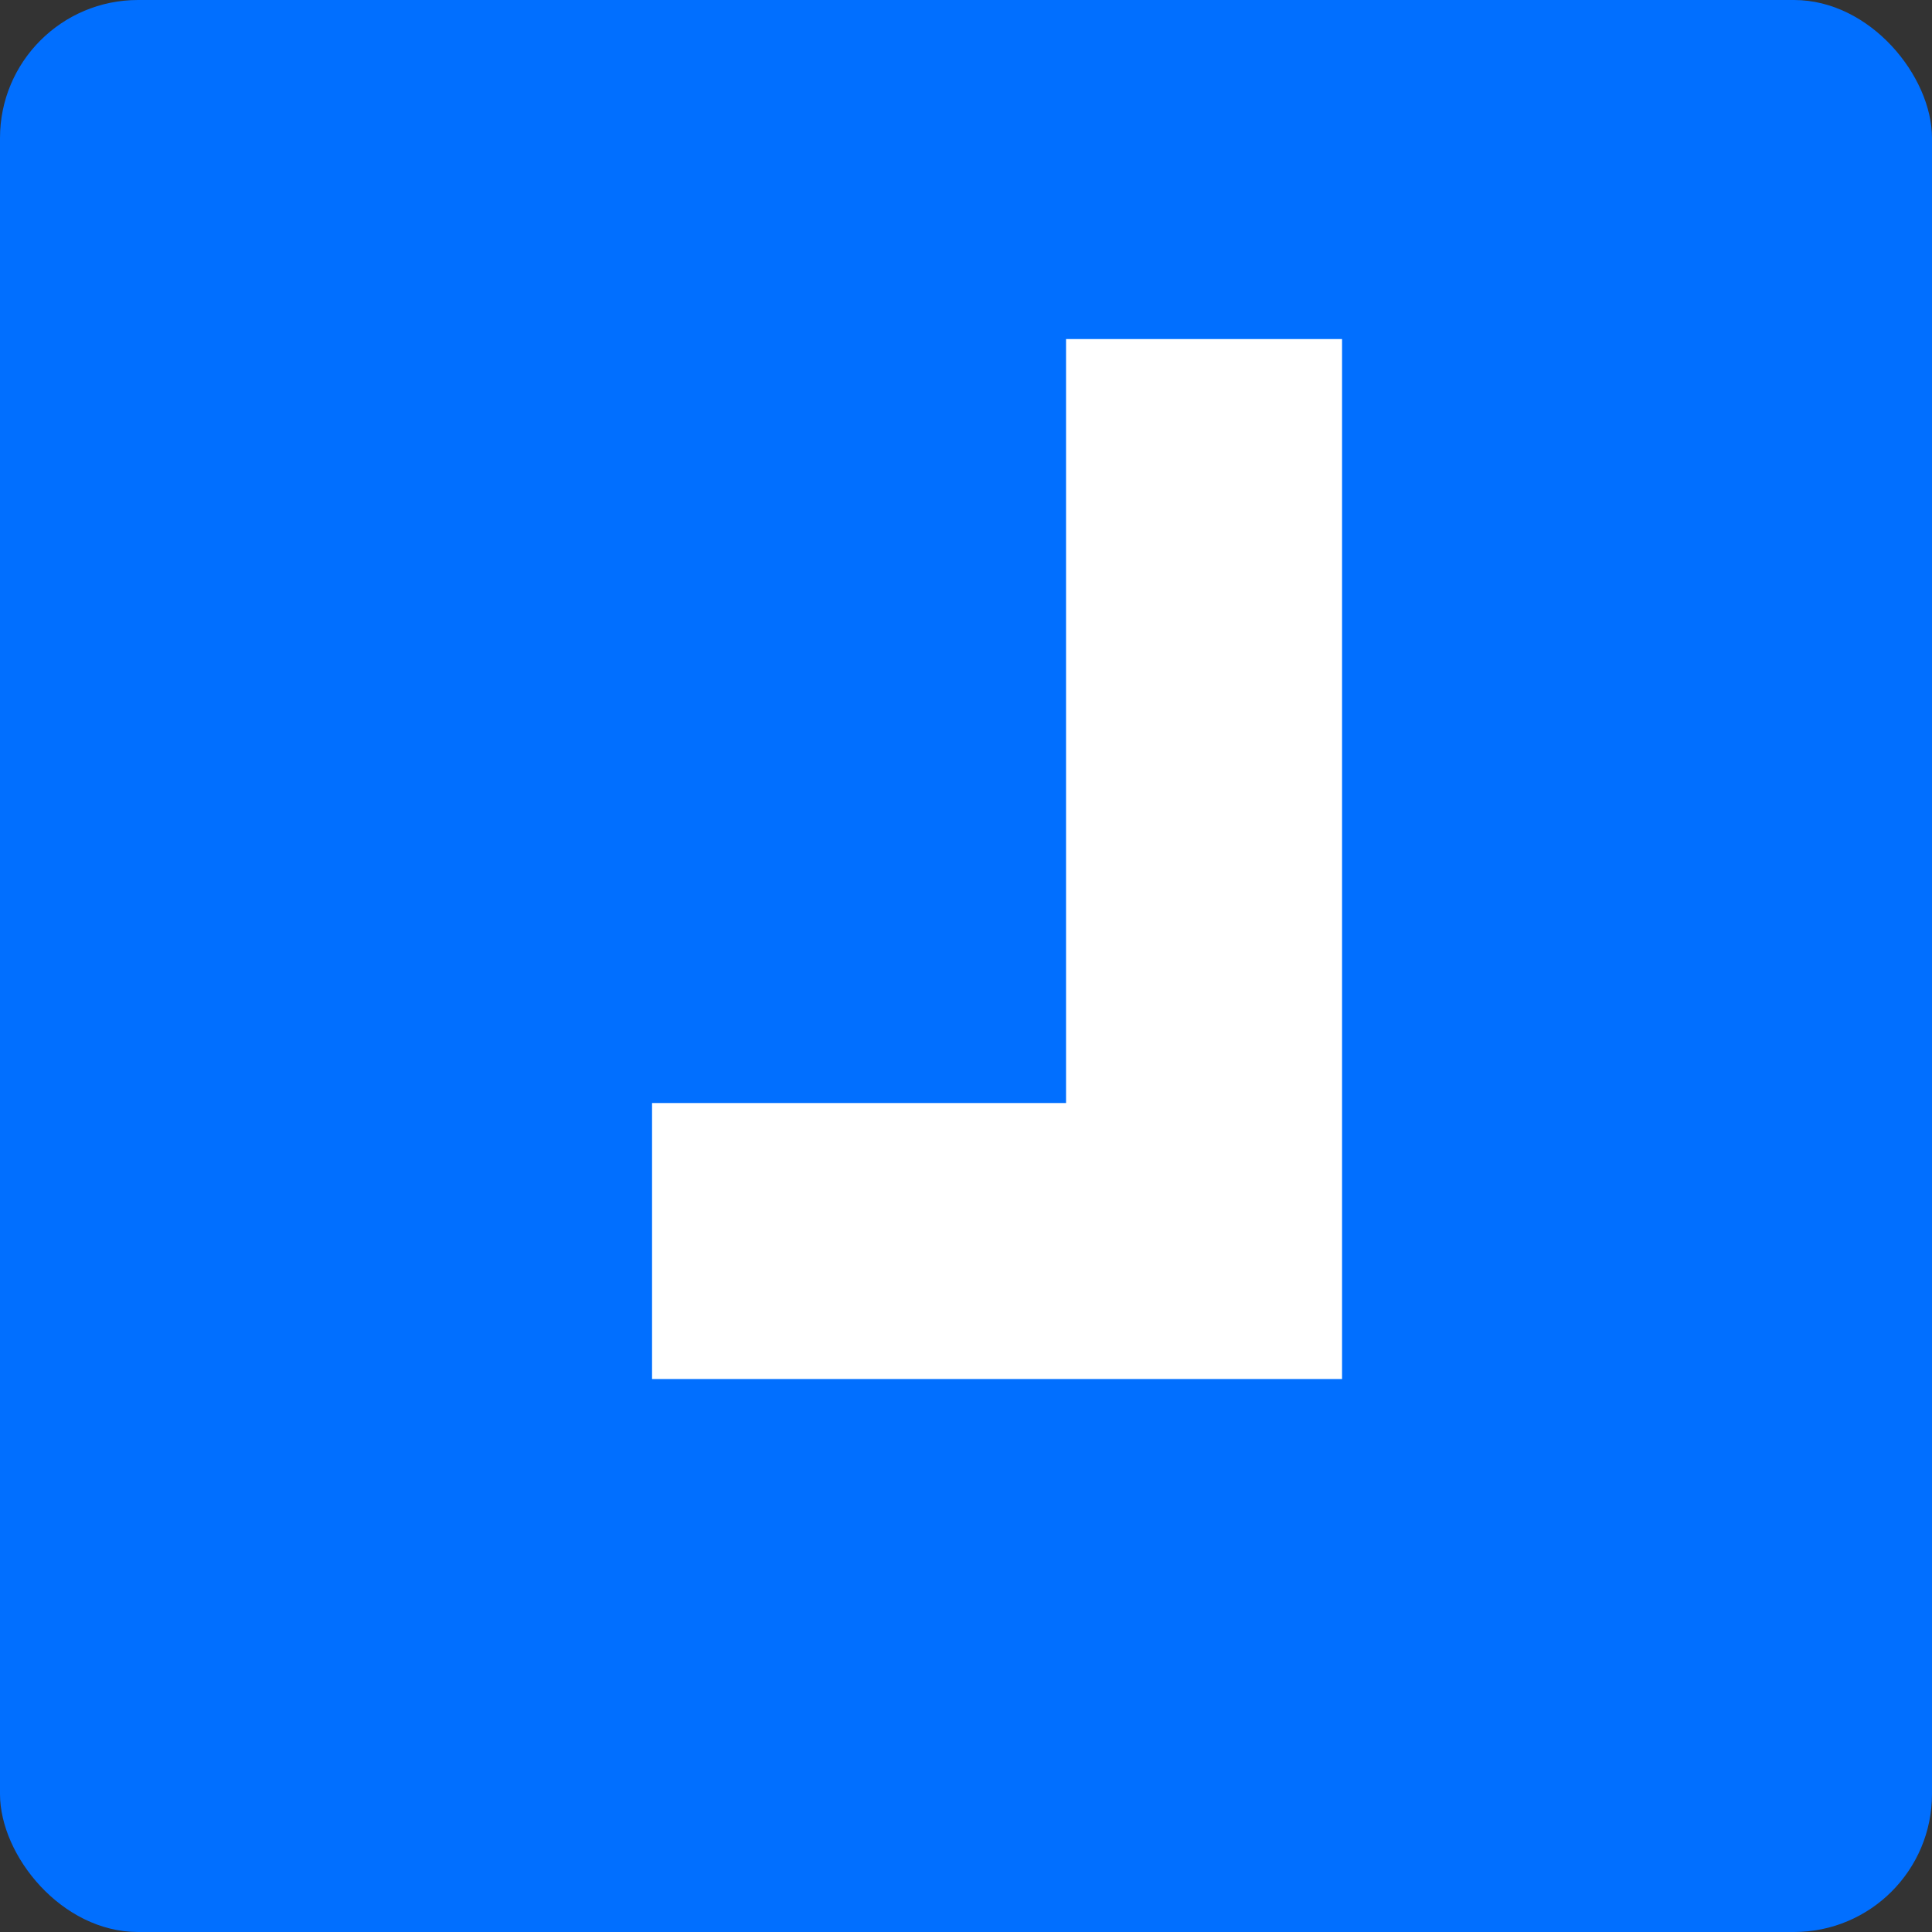 <?xml version="1.0" encoding="UTF-8"?>
<svg width="14px" height="14px" viewBox="0 0 14 14" version="1.1" xmlns="http://www.w3.org/2000/svg" xmlns:xlink="http://www.w3.org/1999/xlink">
    <rect x="0" y="0" width="14" height="14" fill="#333333" stroke="none"/>
    <!-- Generator: Sketch 51 (57462) - http://www.bohemiancoding.com/sketch -->
    <title>icon_selected</title>
    <desc>Created with Sketch.</desc>
    <defs></defs>
    <g id="Page-4" stroke="none" stroke-width="1" fill="none" fill-rule="evenodd">
        <g id="icon" transform="translate(-380, -160)">
            <g id="icon_selected" transform="translate(380, 160)">
                <rect id="Rectangle-43-Copy-3" x="0" y="0" width="14" height="14"></rect>
                <rect id="Rectangle-43-Copy-3" fill="#016FFF" x="0" y="0" width="14" height="14" rx="1"></rect>
                <polygon id="Rectangle-4" stroke="#FFFFFF" fill="#FFFFFF" fill-rule="nonzero" points="8.225 2.957 9.225 2.957 9.225 9.493 5.225 9.493 5.225 8.493 8.225 8.493"></polygon>
            </g>
        </g>
    </g>
</svg>